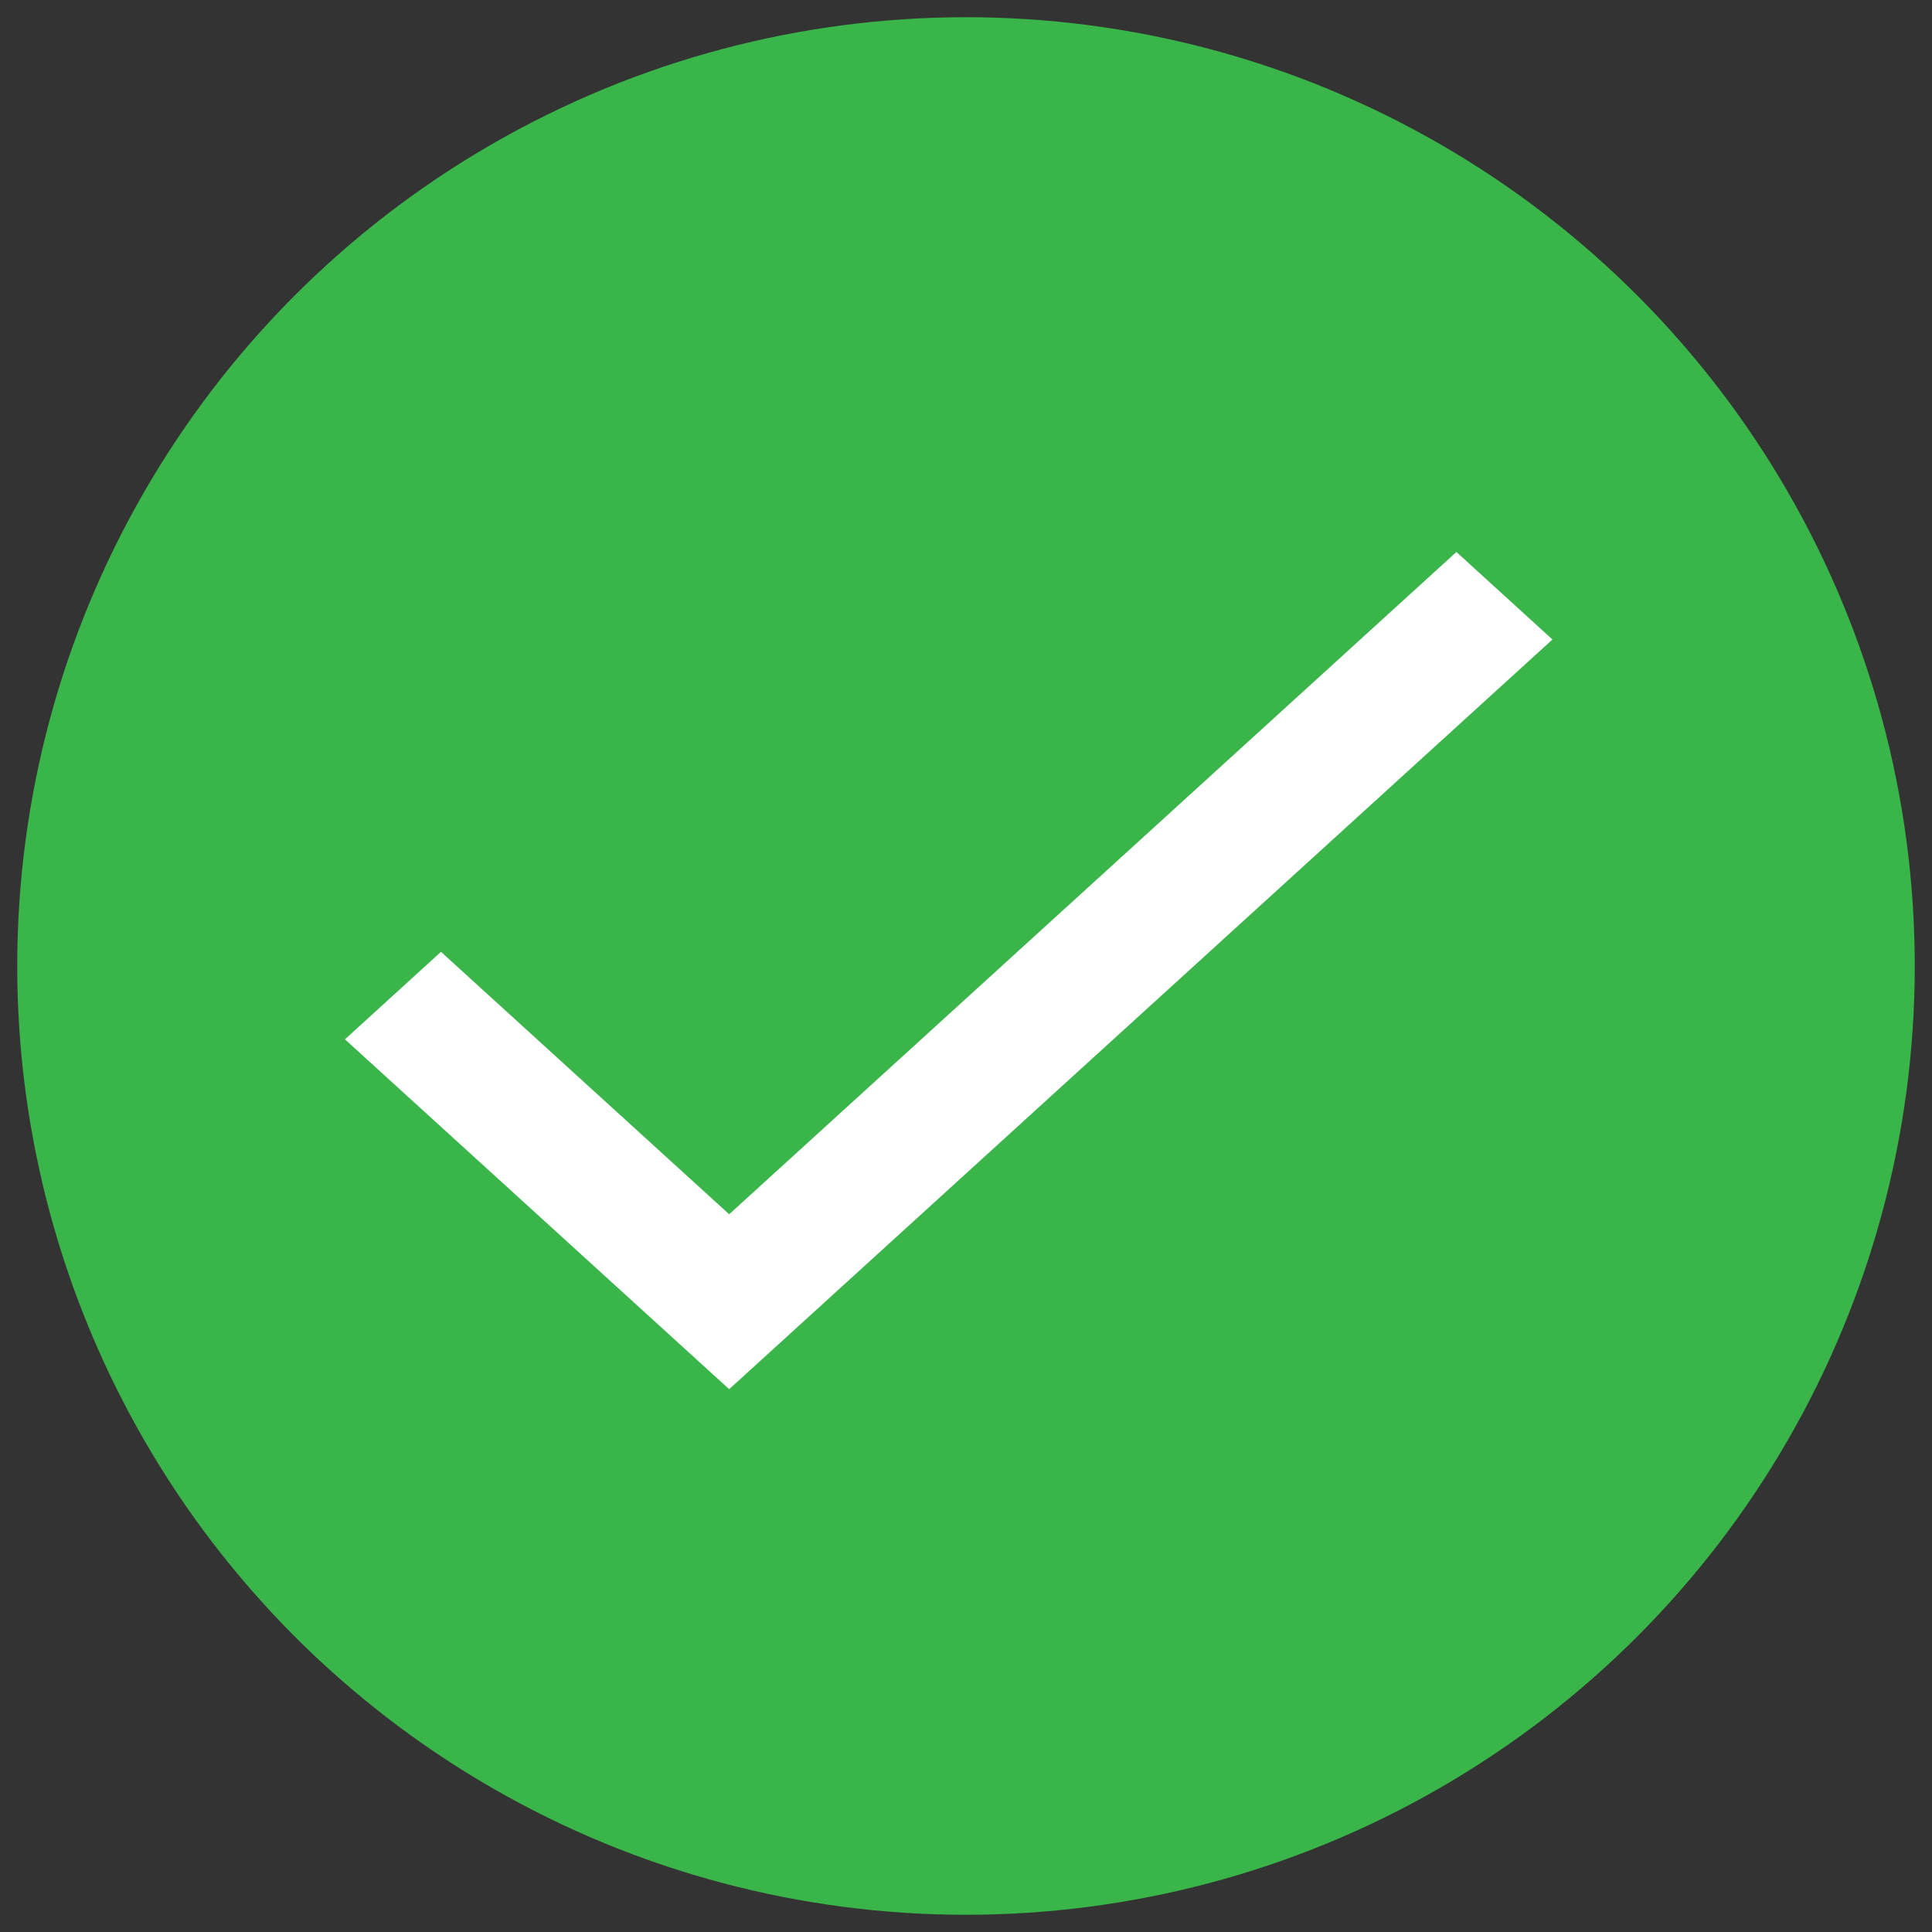 <?xml version="1.0" encoding="UTF-8"?>
<svg viewBox="0 0 24 24" version="1.1" xmlns="http://www.w3.org/2000/svg">
    <rect x="0" y="0" width="24" height="24" fill="#333333" stroke="none"/>
    <g id="Symbols" stroke="none" stroke-width="1" fill="none" fill-rule="evenodd">
        <g id="Acordeons/Navigation-Links/Compliance" transform="translate(-17 -13)">
            <g id="Icons/Compliance/Check/big" transform="translate(17 13)">
                <g id="Group" transform="translate(1.714 1.714)">
                    <circle id="Oval-Copy" stroke="#39B54A" stroke-width="3" fill="#39B54A" cx="10.286" cy="10.286" r="10.286"/>
                    <g id="Icons/Check/White" transform="translate(2.571 5.143)" fill="#FFF">
                        <path id="Fill-1" d="M4.773 8.227L1.193 4.967 0 6.054 4.773 10.4 15 1.087 13.807 0z"/>
                    </g>
                </g>
            </g>
        </g>
    </g>
</svg>